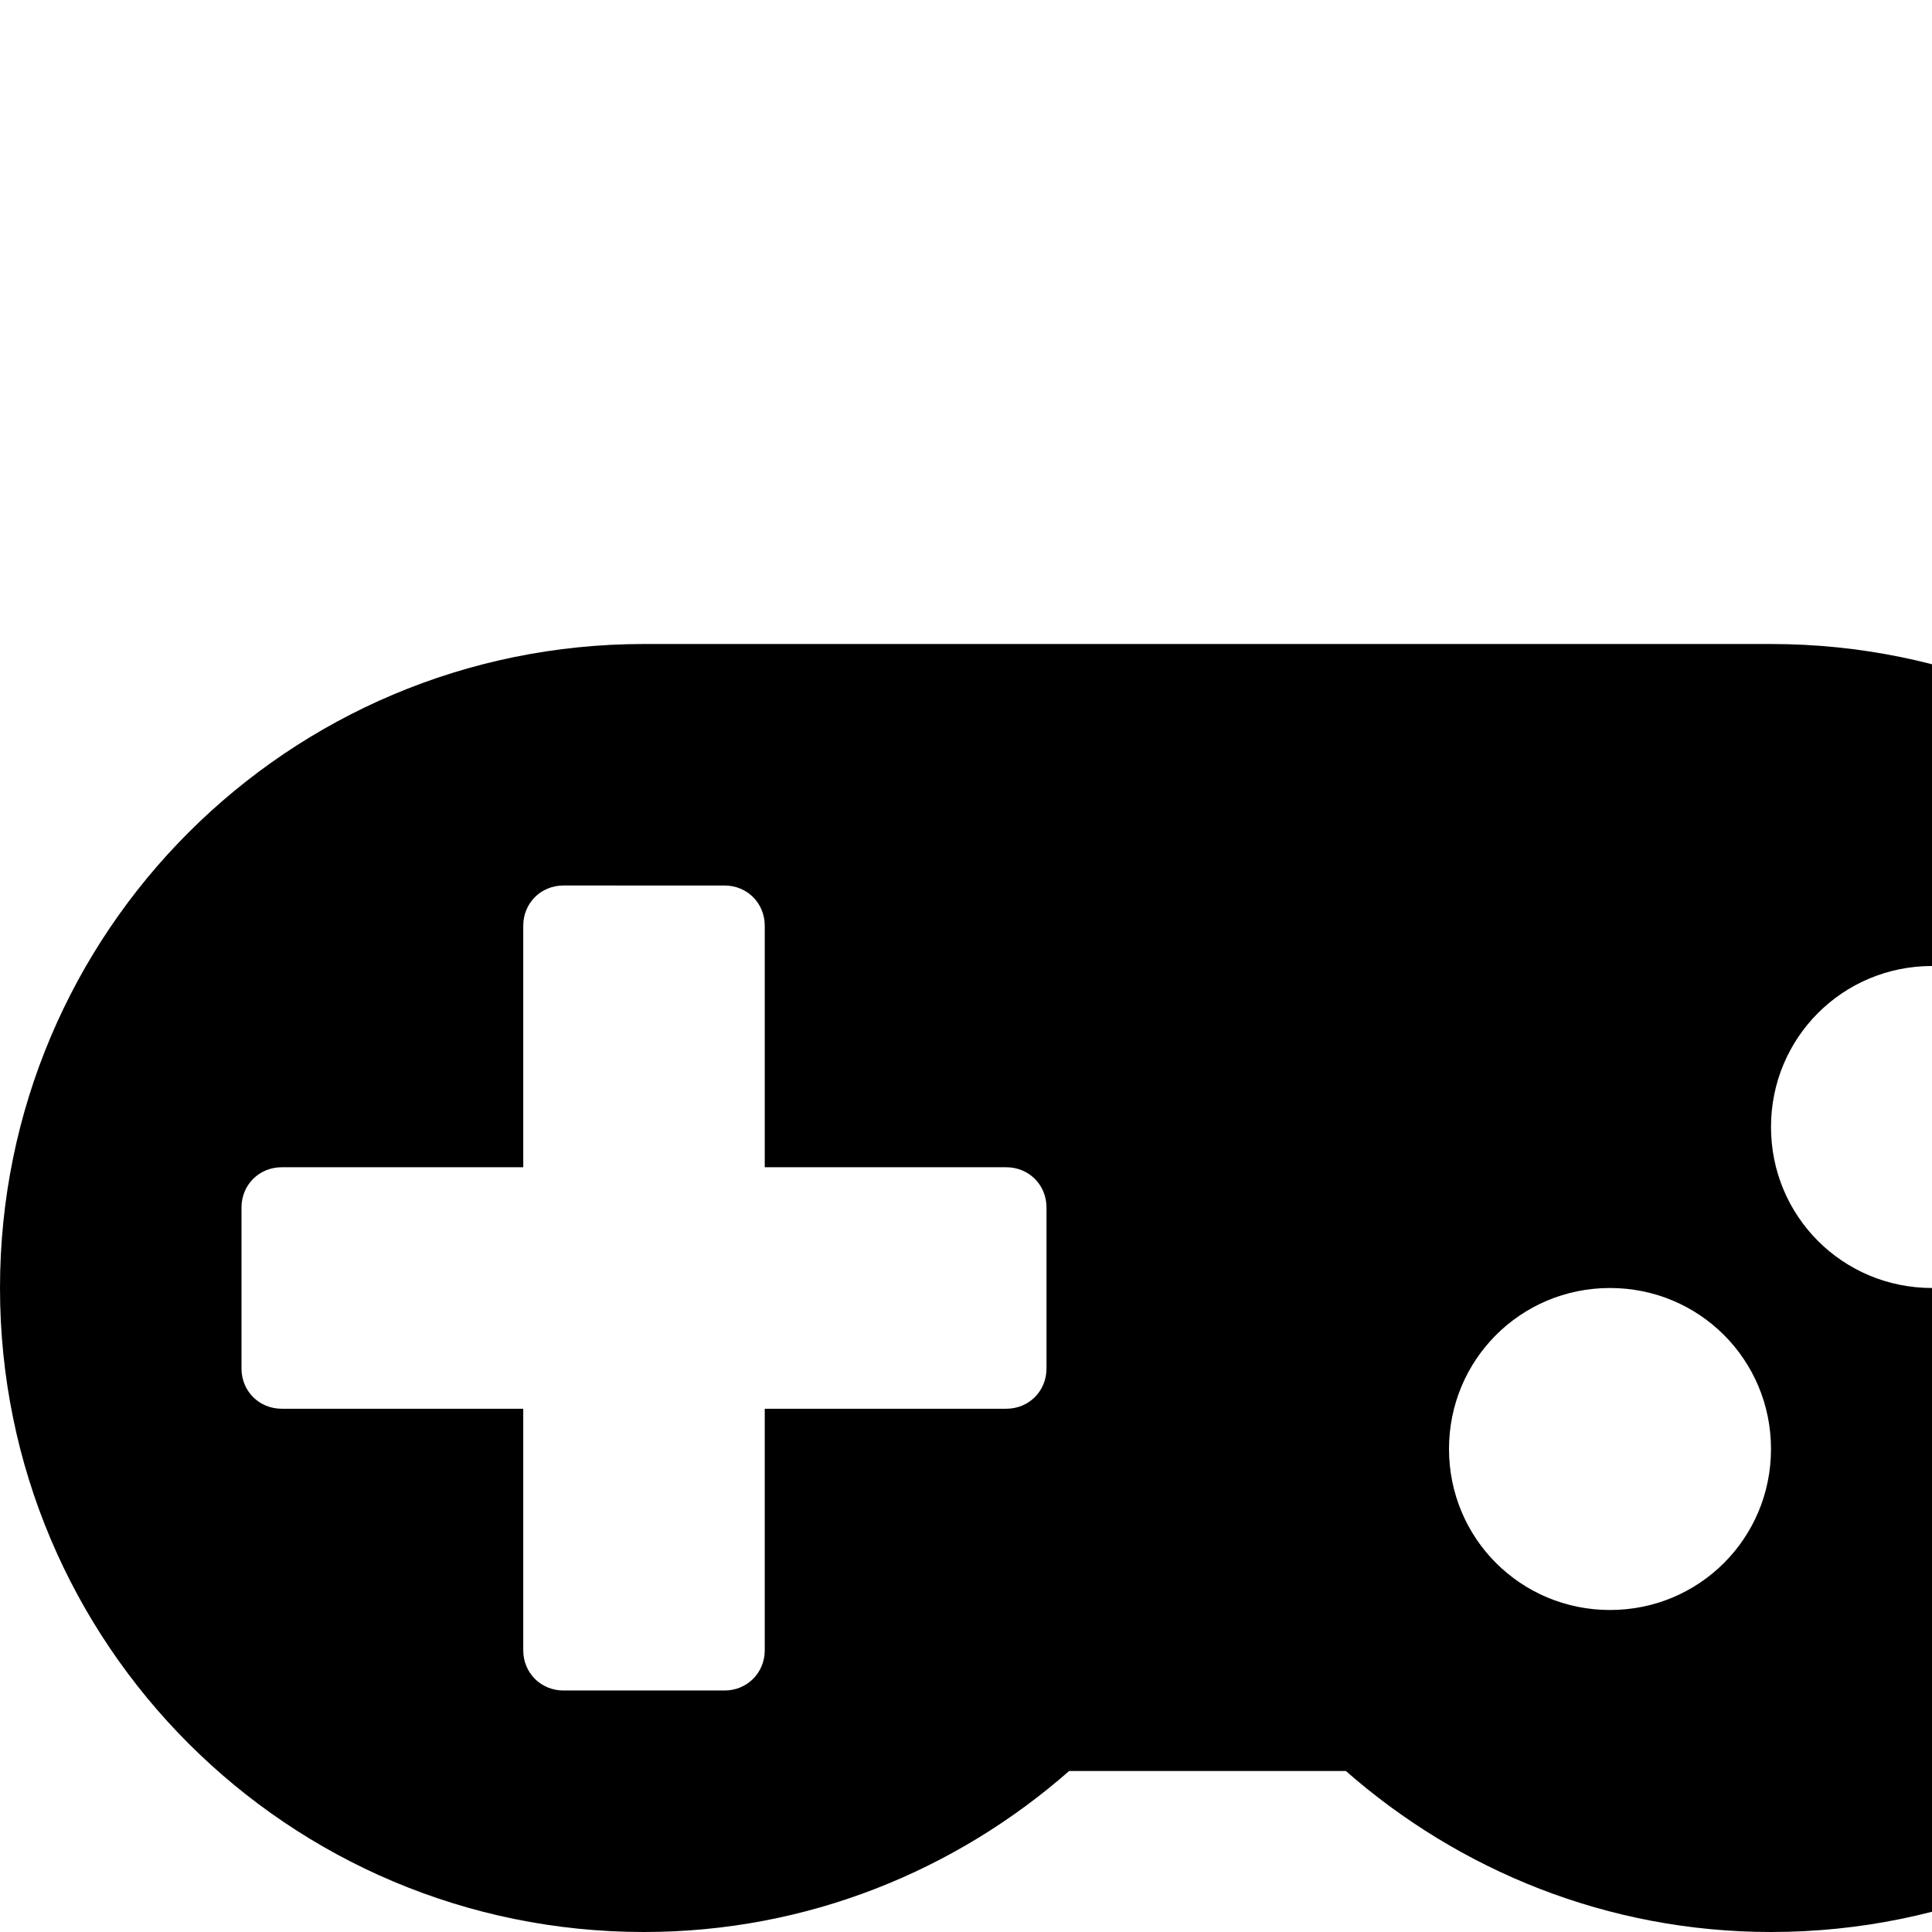 <svg xmlns="http://www.w3.org/2000/svg" width="1536" height="1536"><path d="M832 1088V960c0-18-14-32-32-32H608V736c0-18-14-32-32-32H448c-18 0-32 14-32 32v192H224c-18 0-32 14-32 32v128c0 18 14 32 32 32h192v192c0 18 14 32 32 32h128c18 0 32-14 32-32v-192h192c18 0 32-14 32-32zm576 64c0-71-57-128-128-128s-128 57-128 128 57 128 128 128 128-57 128-128zm256-256c0-71-57-128-128-128s-128 57-128 128 57 128 128 128 128-57 128-128zm256 128c0 283-229 512-512 512-130 0-248-49-338-128H850c-90 79-208 128-338 128-283 0-512-229-512-512s229-512 512-512h896c283 0 512 229 512 512z"/></svg>
